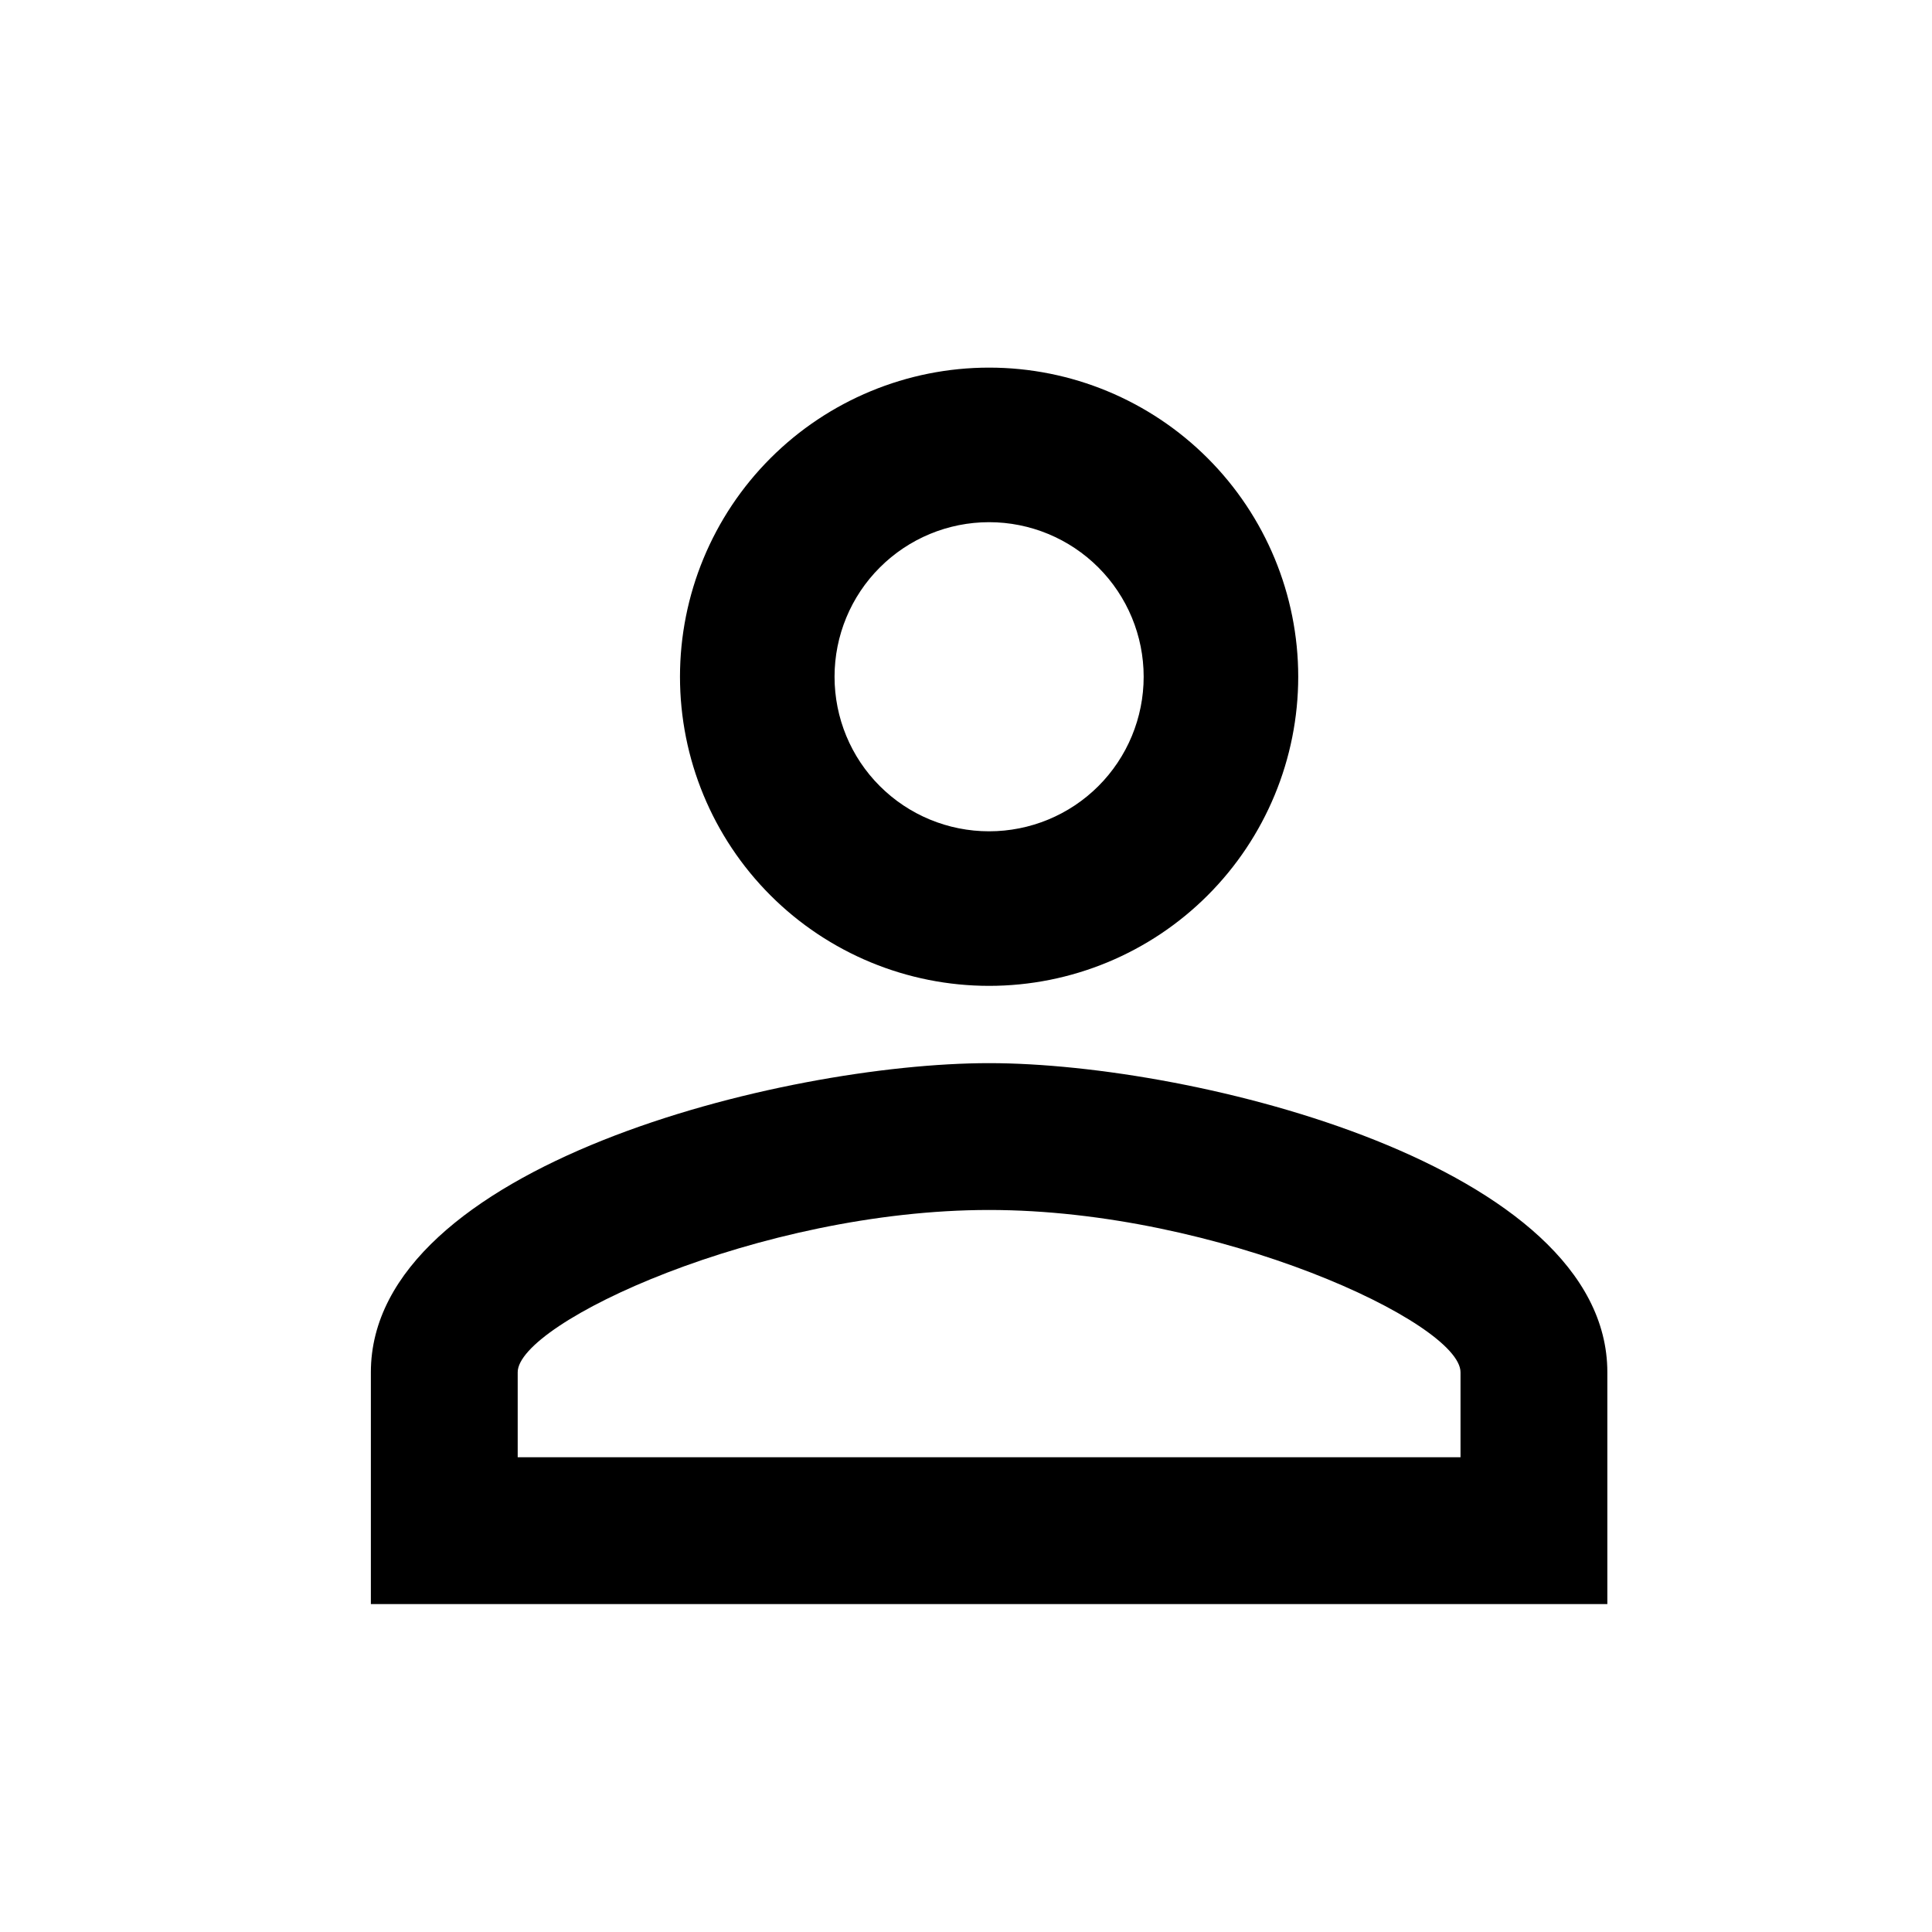 <svg width="25" height="25" viewBox="0 0 25 25" fill="none" xmlns="http://www.w3.org/2000/svg">
<path d="M12.799 4.757C13.86 4.757 14.877 5.179 15.627 5.929C16.377 6.679 16.799 7.697 16.799 8.757C16.799 9.818 16.377 10.836 15.627 11.586C14.877 12.336 13.86 12.757 12.799 12.757C11.738 12.757 10.72 12.336 9.97 11.586C9.22 10.836 8.799 9.818 8.799 8.757C8.799 7.697 9.22 6.679 9.97 5.929C10.72 5.179 11.738 4.757 12.799 4.757ZM12.799 6.757C12.268 6.757 11.76 6.968 11.385 7.343C11.009 7.718 10.799 8.227 10.799 8.757C10.799 9.288 11.009 9.797 11.385 10.172C11.76 10.547 12.268 10.757 12.799 10.757C13.329 10.757 13.838 10.547 14.213 10.172C14.588 9.797 14.799 9.288 14.799 8.757C14.799 8.227 14.588 7.718 14.213 7.343C13.838 6.968 13.329 6.757 12.799 6.757ZM12.799 13.757C15.469 13.757 20.799 15.087 20.799 17.757V20.757H4.799V17.757C4.799 15.087 10.129 13.757 12.799 13.757ZM12.799 15.657C9.829 15.657 6.699 17.117 6.699 17.757V18.857H18.899V17.757C18.899 17.117 15.769 15.657 12.799 15.657Z" fill="currentColor"/>
</svg>
